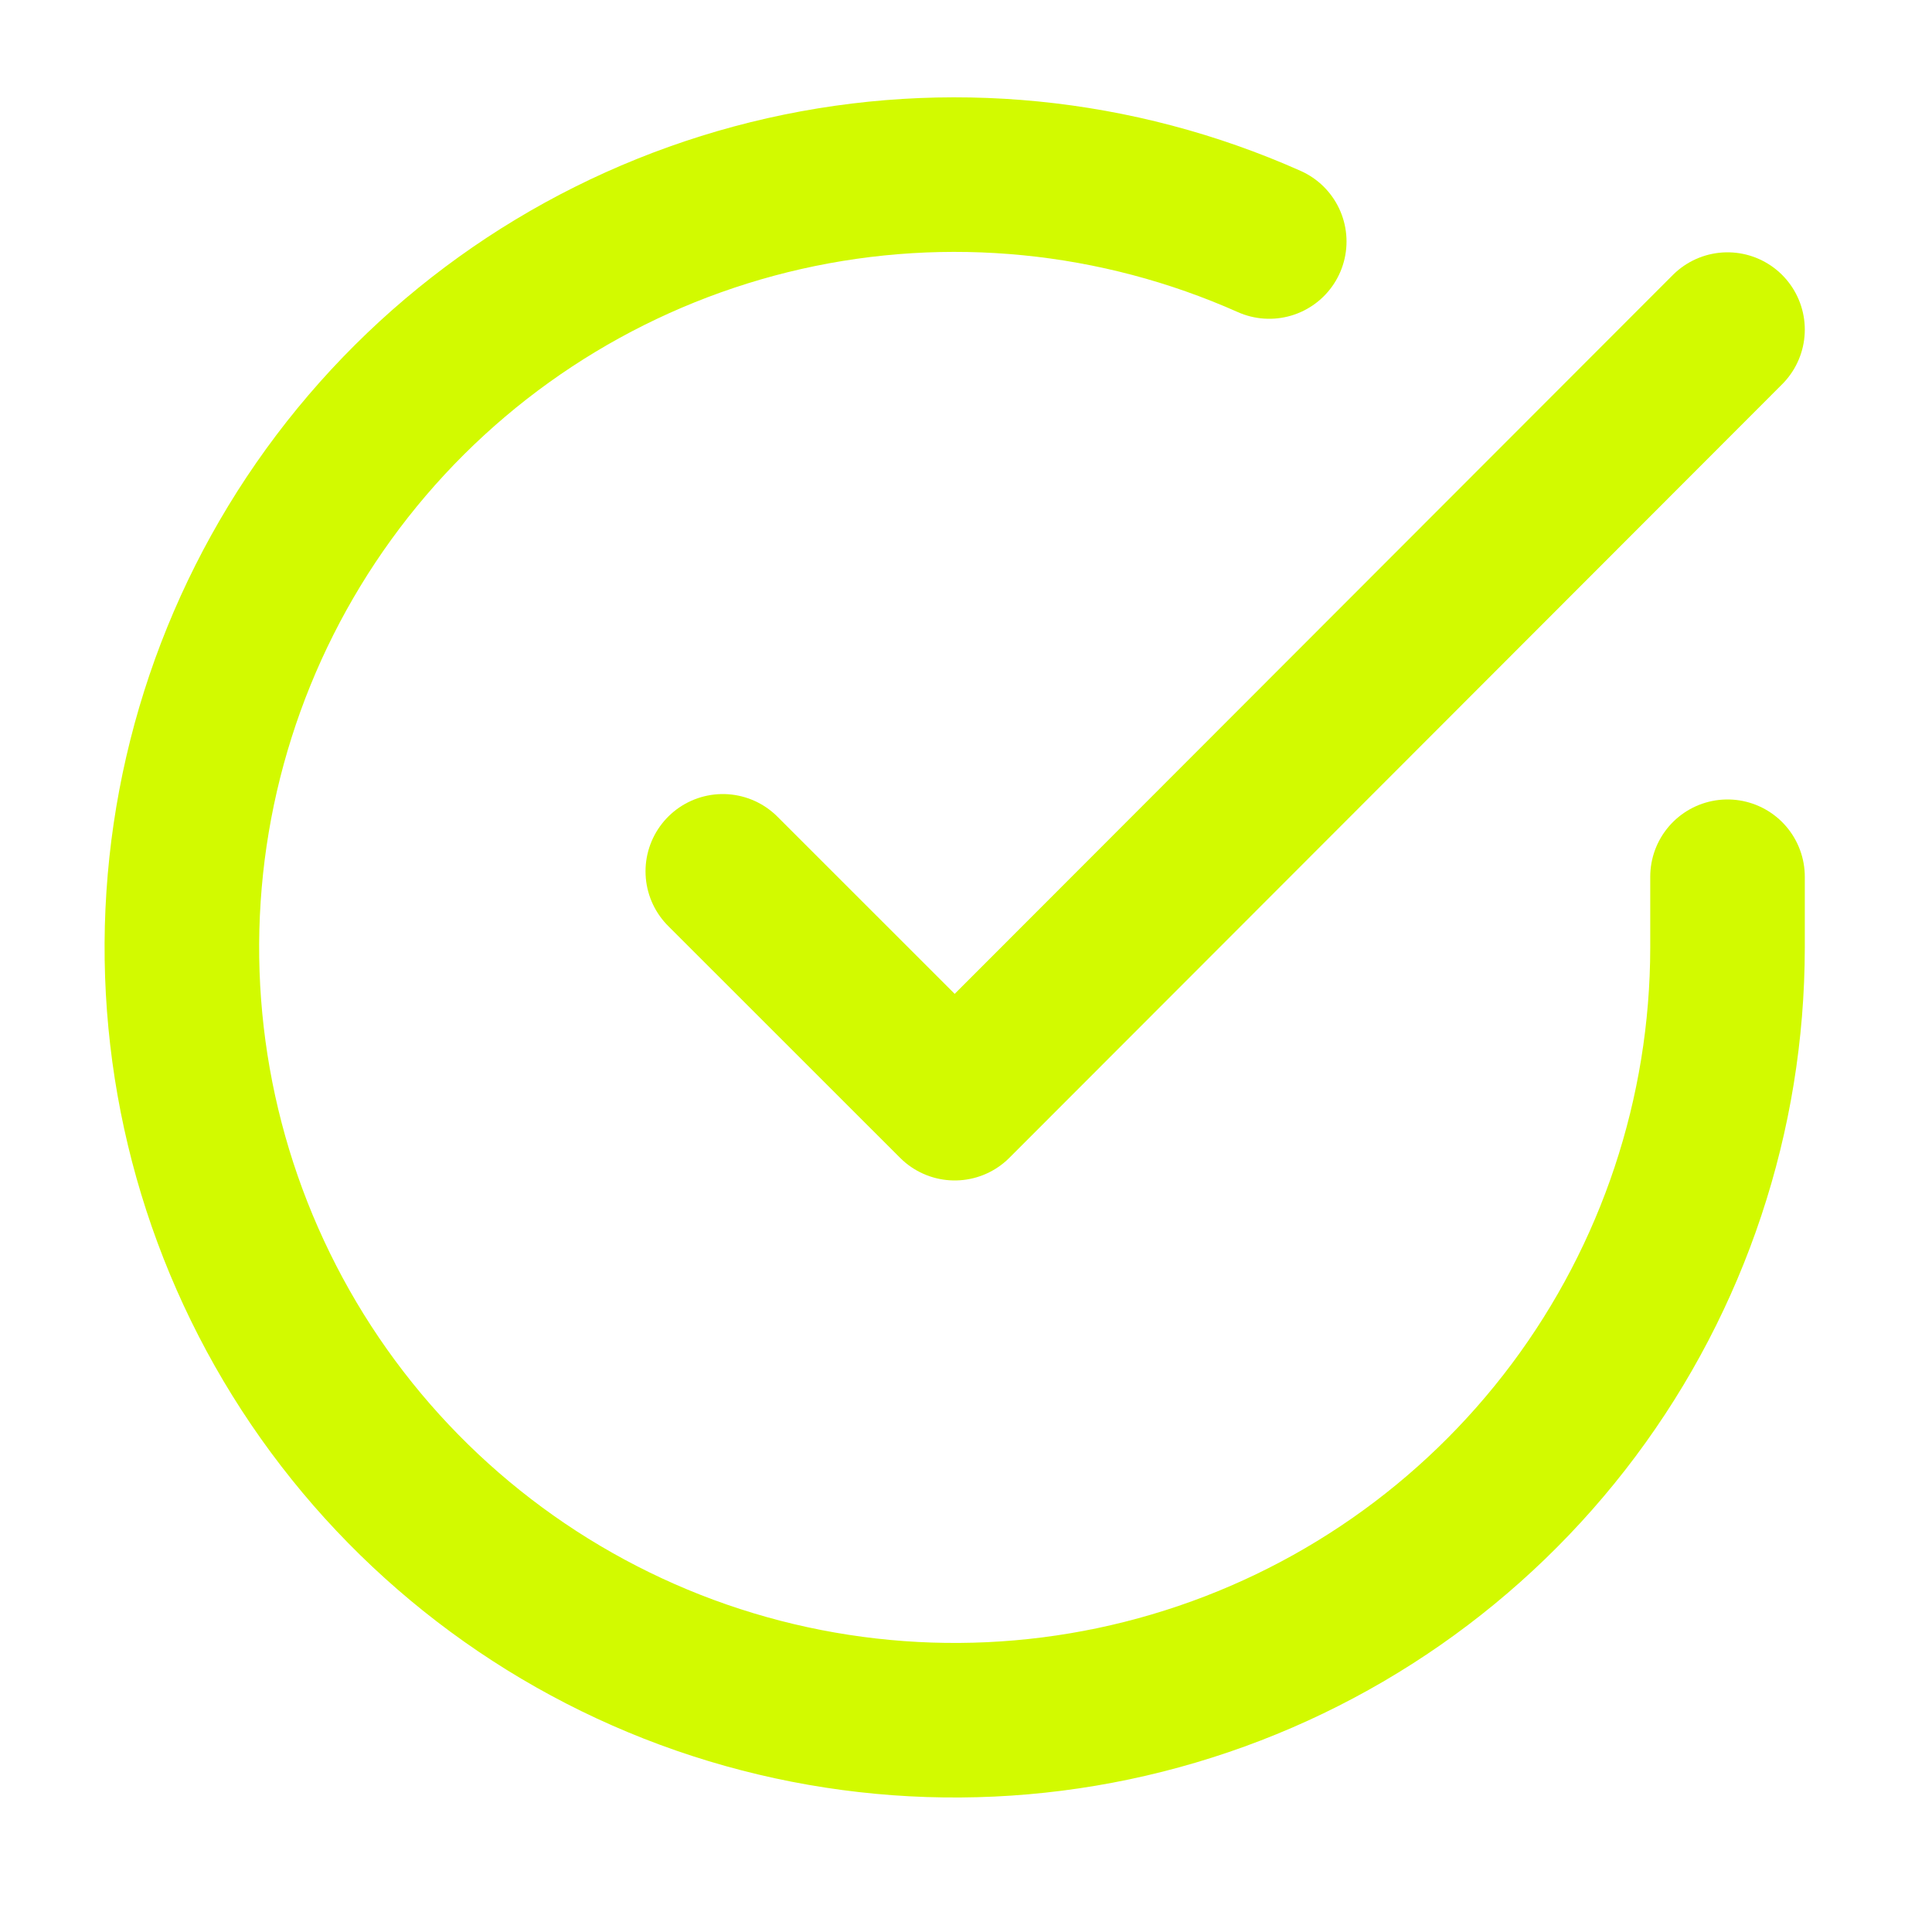 <svg width="25" height="25" viewBox="0 0 25 25" fill="none" xmlns="http://www.w3.org/2000/svg">
<path d="M22.354 11.345V12.265C22.352 14.422 21.654 16.52 20.363 18.247C19.072 19.974 17.257 21.238 15.189 21.849C13.121 22.461 10.911 22.387 8.888 21.64C6.865 20.892 5.138 19.511 3.964 17.702C2.791 15.893 2.233 13.753 2.375 11.602C2.517 9.45 3.351 7.402 4.752 5.762C6.153 4.123 8.046 2.981 10.15 2.505C12.253 2.03 14.454 2.248 16.424 3.125" stroke="#D2FA00" stroke-width="2" stroke-linecap="round" stroke-linejoin="round"/>
<path d="M22.354 4.265L12.354 14.275L9.353 11.275" stroke="#D2FA00" stroke-width="2" stroke-linecap="round" stroke-linejoin="round"/>
</svg>
